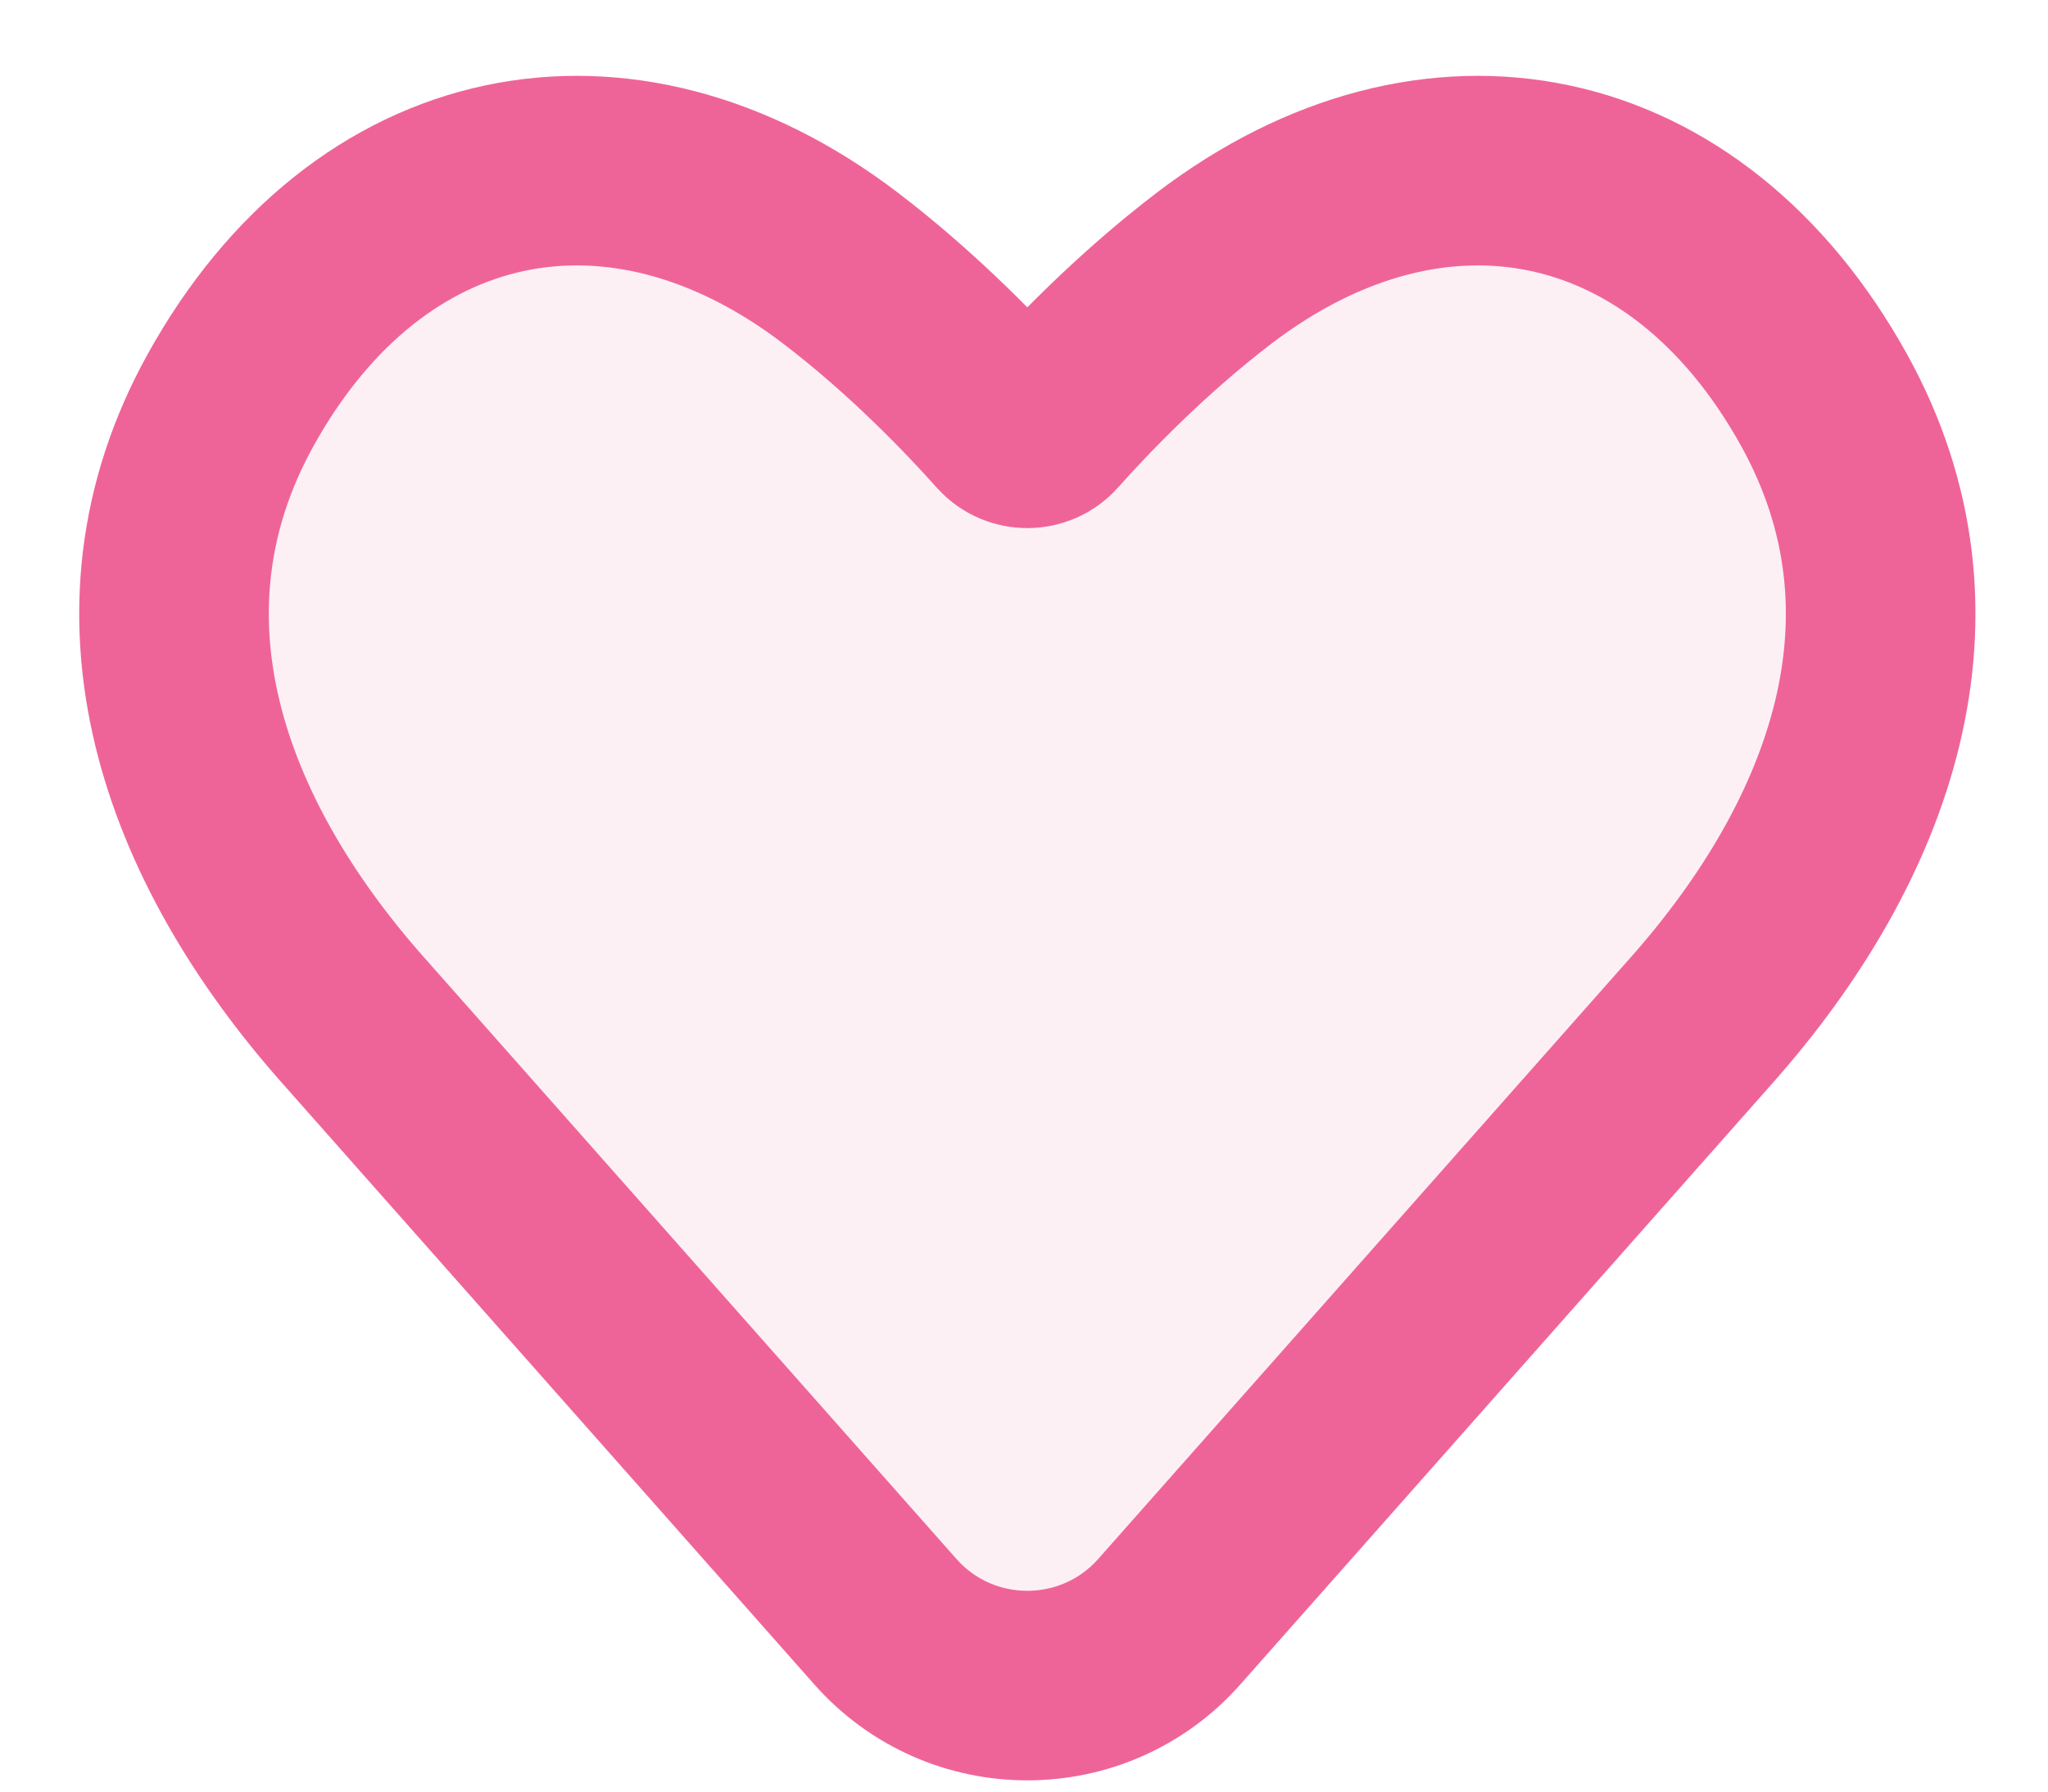 <svg width="24" height="21" viewBox="0 0 24 21" fill="none" xmlns="http://www.w3.org/2000/svg">
<path opacity="0.1" d="M4.131 11.951L10.375 19.008C11.259 20.007 12.819 20.007 13.703 19.008L19.948 11.951C21.806 9.85 22.772 7.208 21.375 4.688C19.762 1.778 16.805 1.183 14.236 3.137C13.352 3.81 12.627 4.577 12.273 4.975C12.15 5.114 11.928 5.114 11.805 4.975C11.451 4.577 10.726 3.81 9.842 3.137C7.273 1.183 4.316 1.778 2.703 4.688C1.306 7.208 2.272 9.85 4.131 11.951Z" fill="#EF6498"/>
<path d="M4.131 11.951L10.375 19.008C11.259 20.007 12.819 20.007 13.703 19.008L19.948 11.951C21.806 9.85 22.772 7.208 21.375 4.688C19.762 1.778 16.805 1.183 14.236 3.137C13.352 3.81 12.627 4.577 12.273 4.975C12.15 5.114 11.928 5.114 11.805 4.975C11.451 4.577 10.726 3.81 9.842 3.137C7.273 1.183 4.316 1.778 2.703 4.688C1.306 7.208 2.272 9.85 4.131 11.951Z" stroke="#EF6498" stroke-width="2.222" stroke-linejoin="round"/>
</svg>
